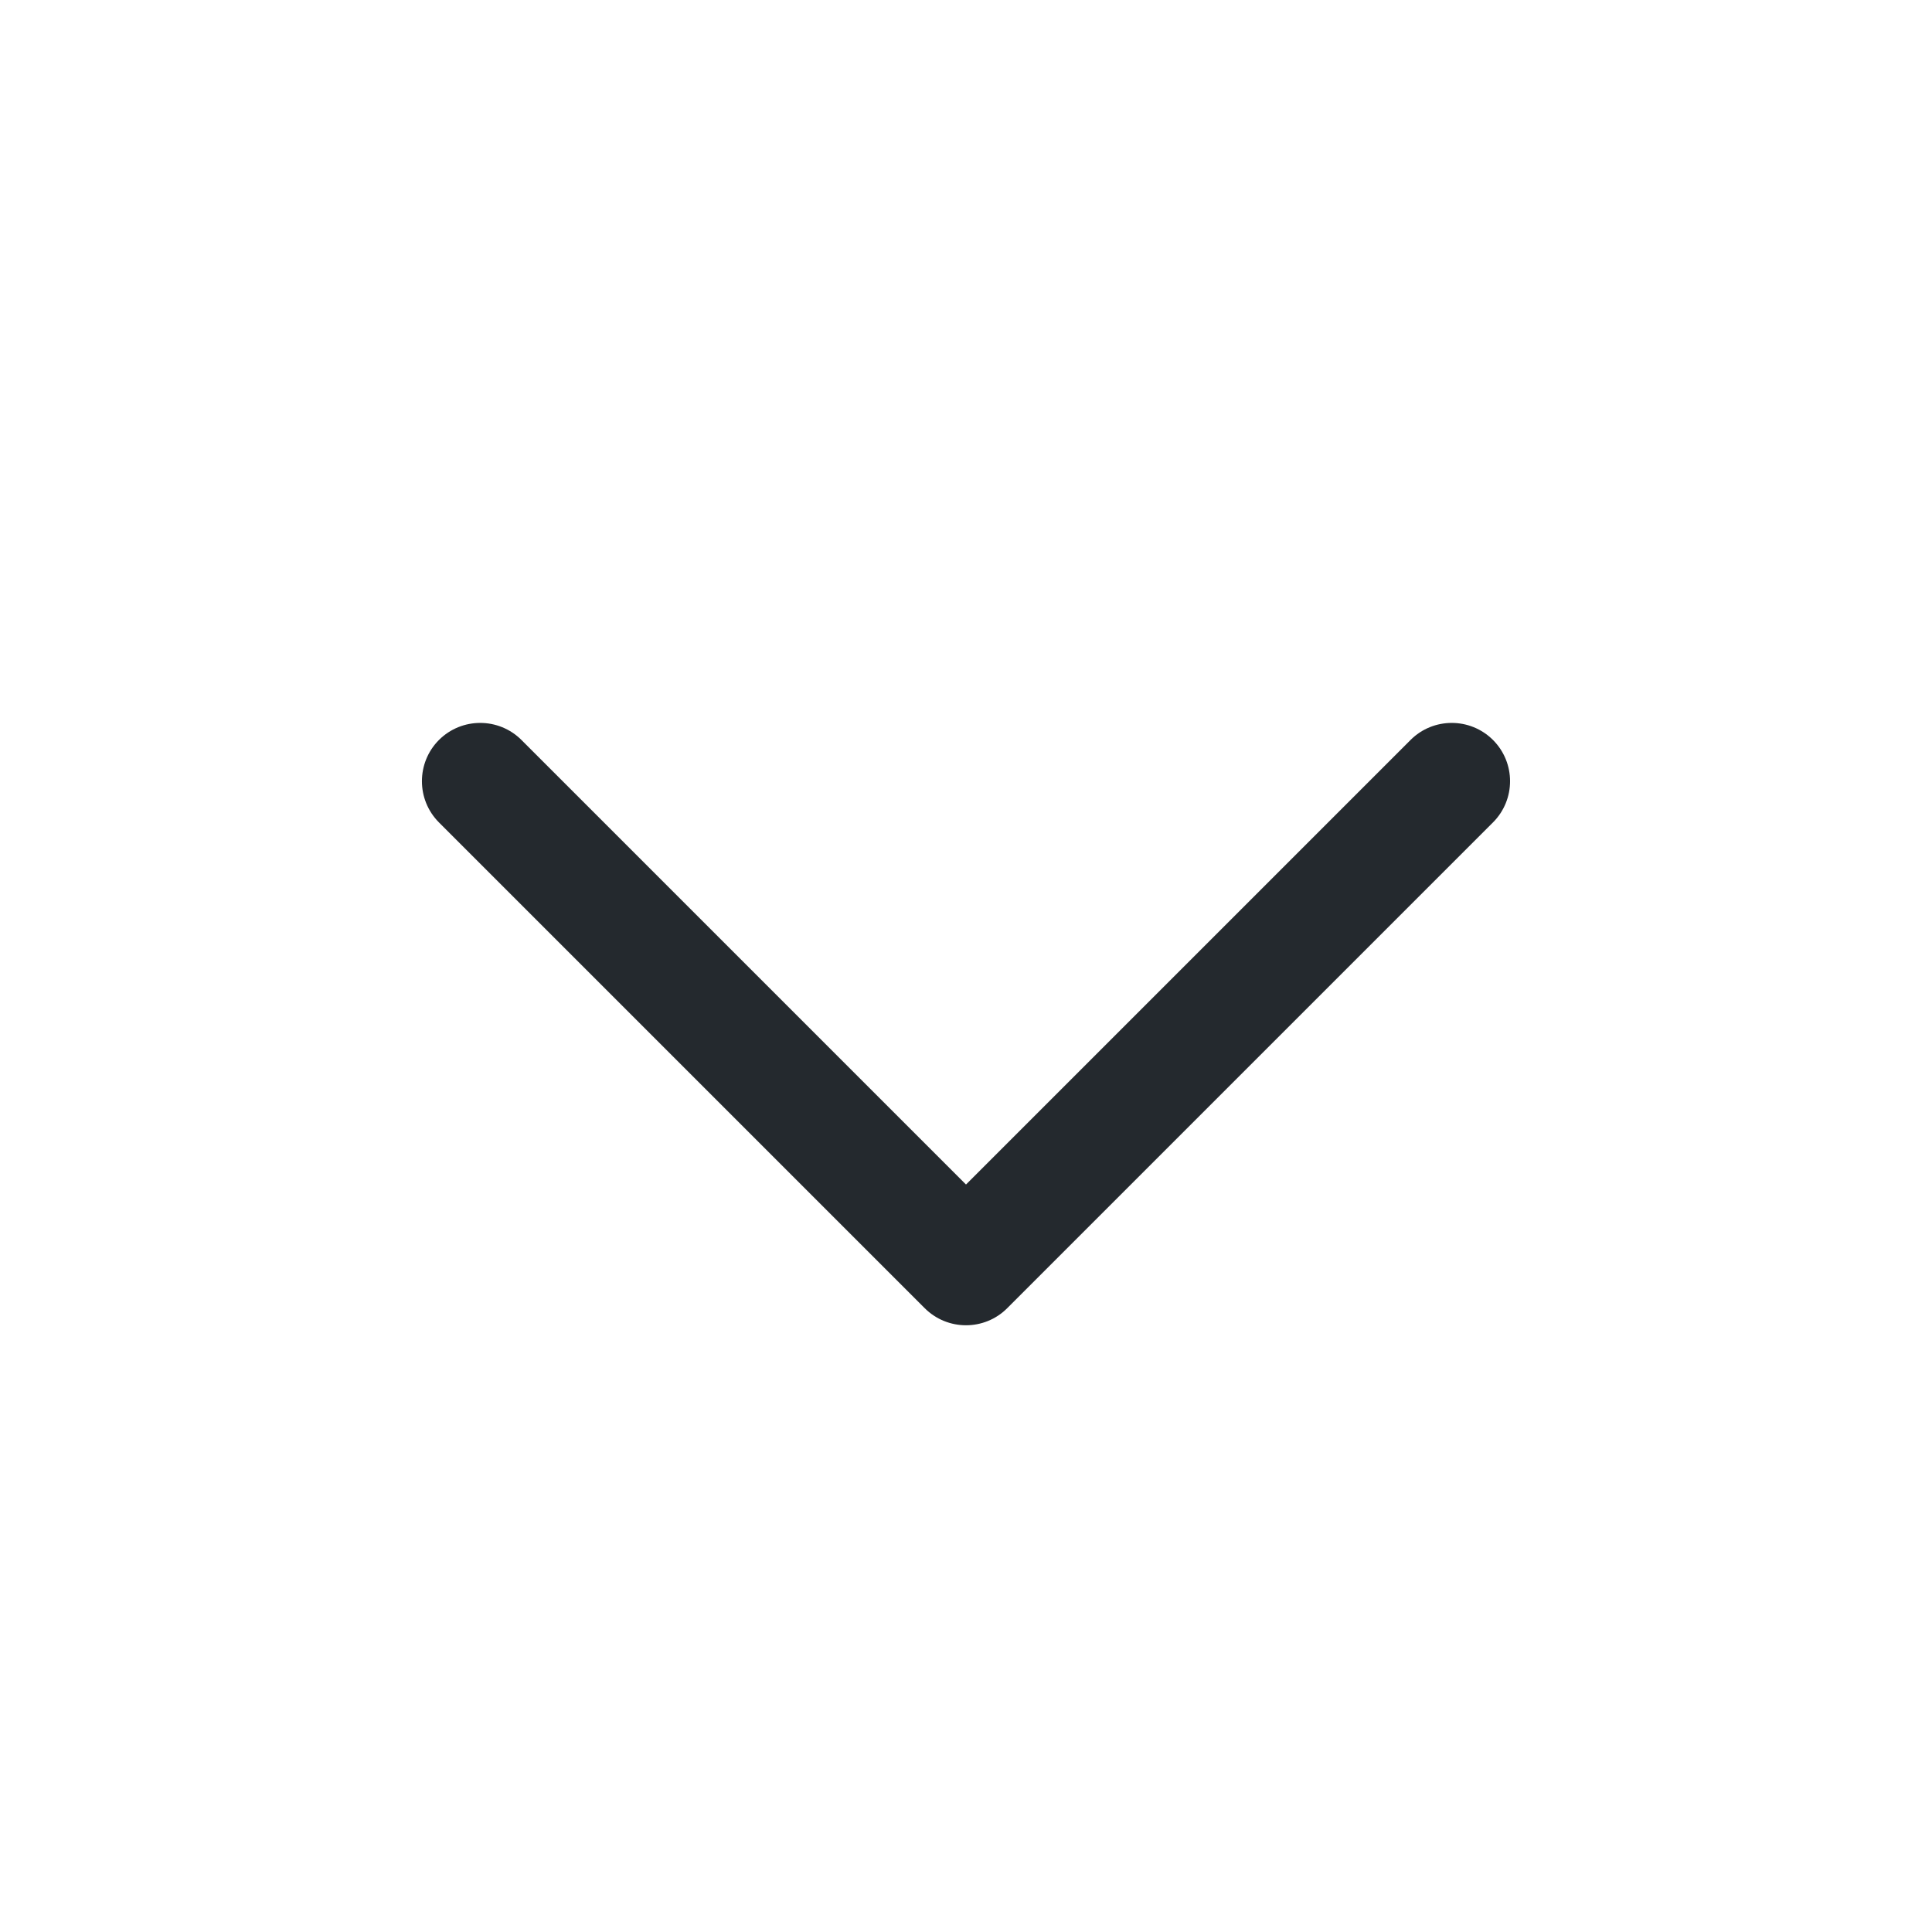 <svg width="29" height="29" viewBox="0 0 29 29" fill="none" xmlns="http://www.w3.org/2000/svg">
<path fill-rule="evenodd" clip-rule="evenodd" d="M6.589 11.107C6.248 11.449 6.248 12.003 6.589 12.345L13.881 19.637C14.223 19.978 14.777 19.978 15.118 19.637L22.41 12.345C22.752 12.003 22.752 11.449 22.41 11.107C22.068 10.766 21.514 10.766 21.173 11.107L14.5 17.78L7.827 11.107C7.485 10.766 6.931 10.766 6.589 11.107Z" fill="#24292E"/>
</svg>
